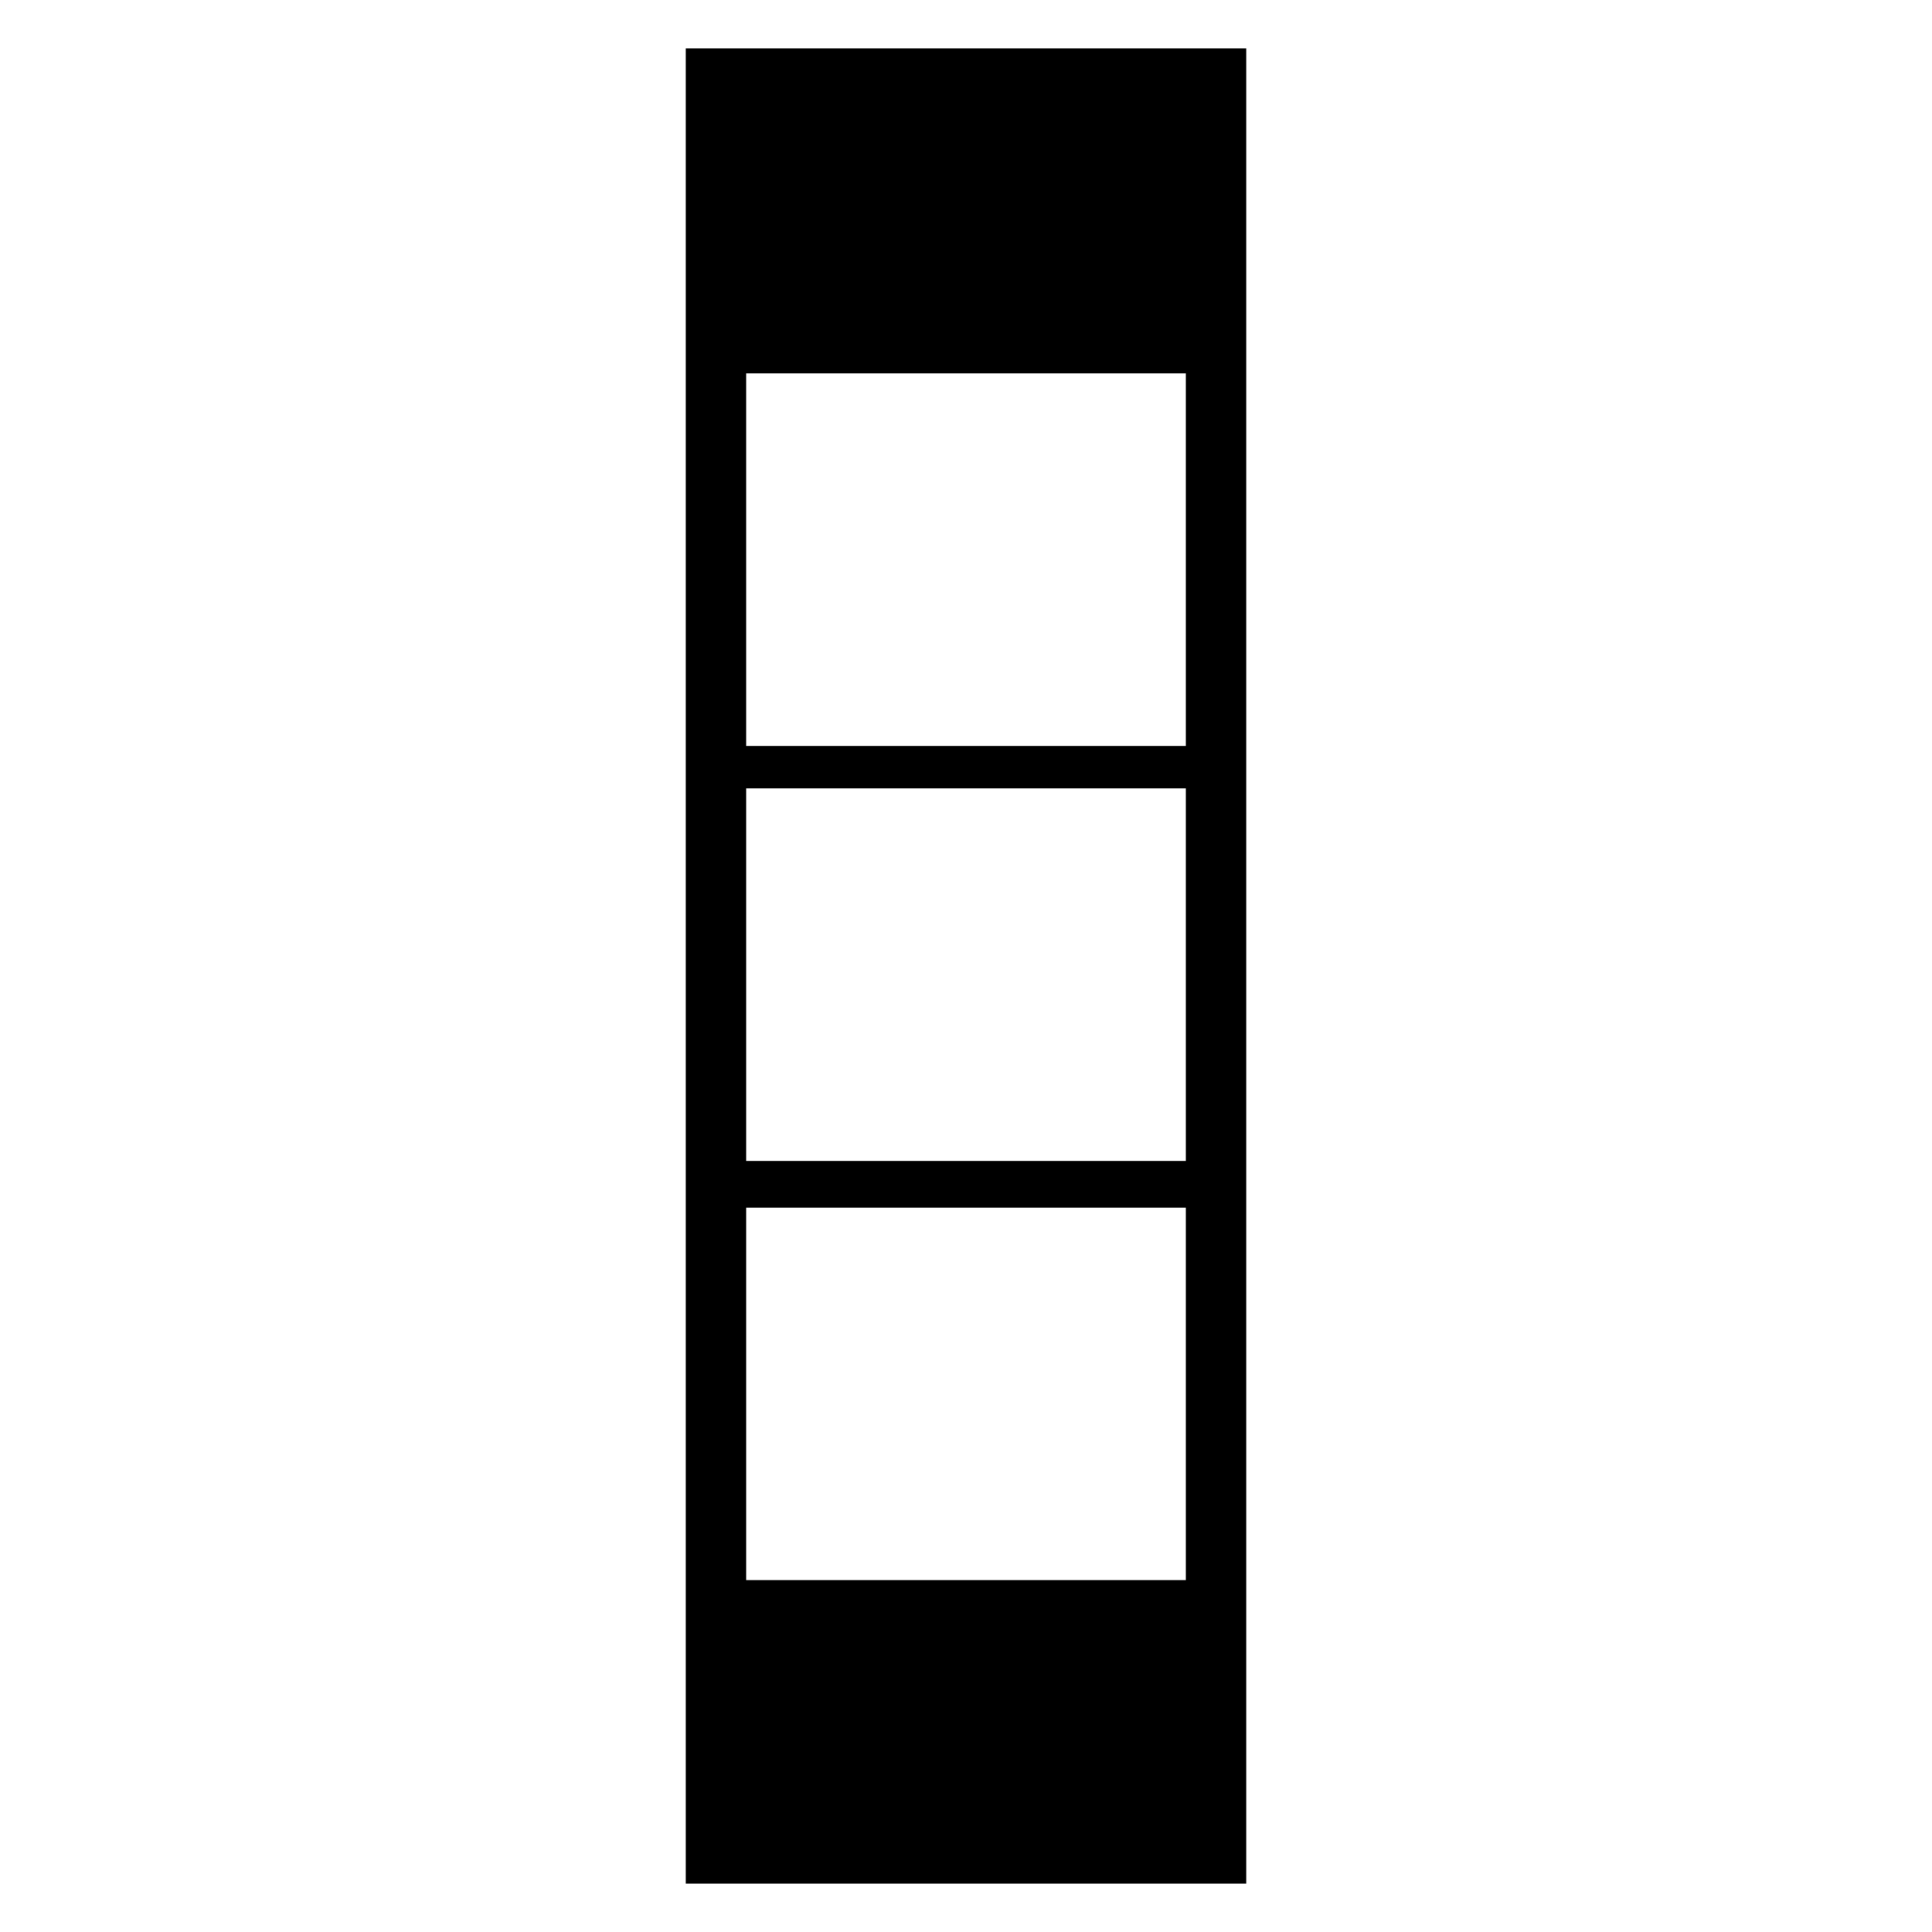 <?xml version="1.0" encoding="utf-8"?>
<!-- Generator: Adobe Illustrator 15.1.0, SVG Export Plug-In . SVG Version: 6.00 Build 0)  -->
<!DOCTYPE svg PUBLIC "-//W3C//DTD SVG 1.1//EN" "http://www.w3.org/Graphics/SVG/1.1/DTD/svg11.dtd">
<svg version="1.1" id="Layer_3" xmlns="http://www.w3.org/2000/svg" xmlns:xlink="http://www.w3.org/1999/xlink" x="0px" y="0px"
	 width="283.465px" height="283.465px" viewBox="0 0 283.465 283.465" enable-background="new 0 0 283.465 283.465"
	 xml:space="preserve">
<g>
	<path d="M100.619,7.087v269.291h82.227V7.087H100.619z M173.992,231.833h-64.519v-54.649h64.519V231.833z M173.992,170.328h-64.519
		v-54.65h64.519V170.328z M173.992,109.439h-64.519V54.79h64.519V109.439z"/>
</g>
</svg>
